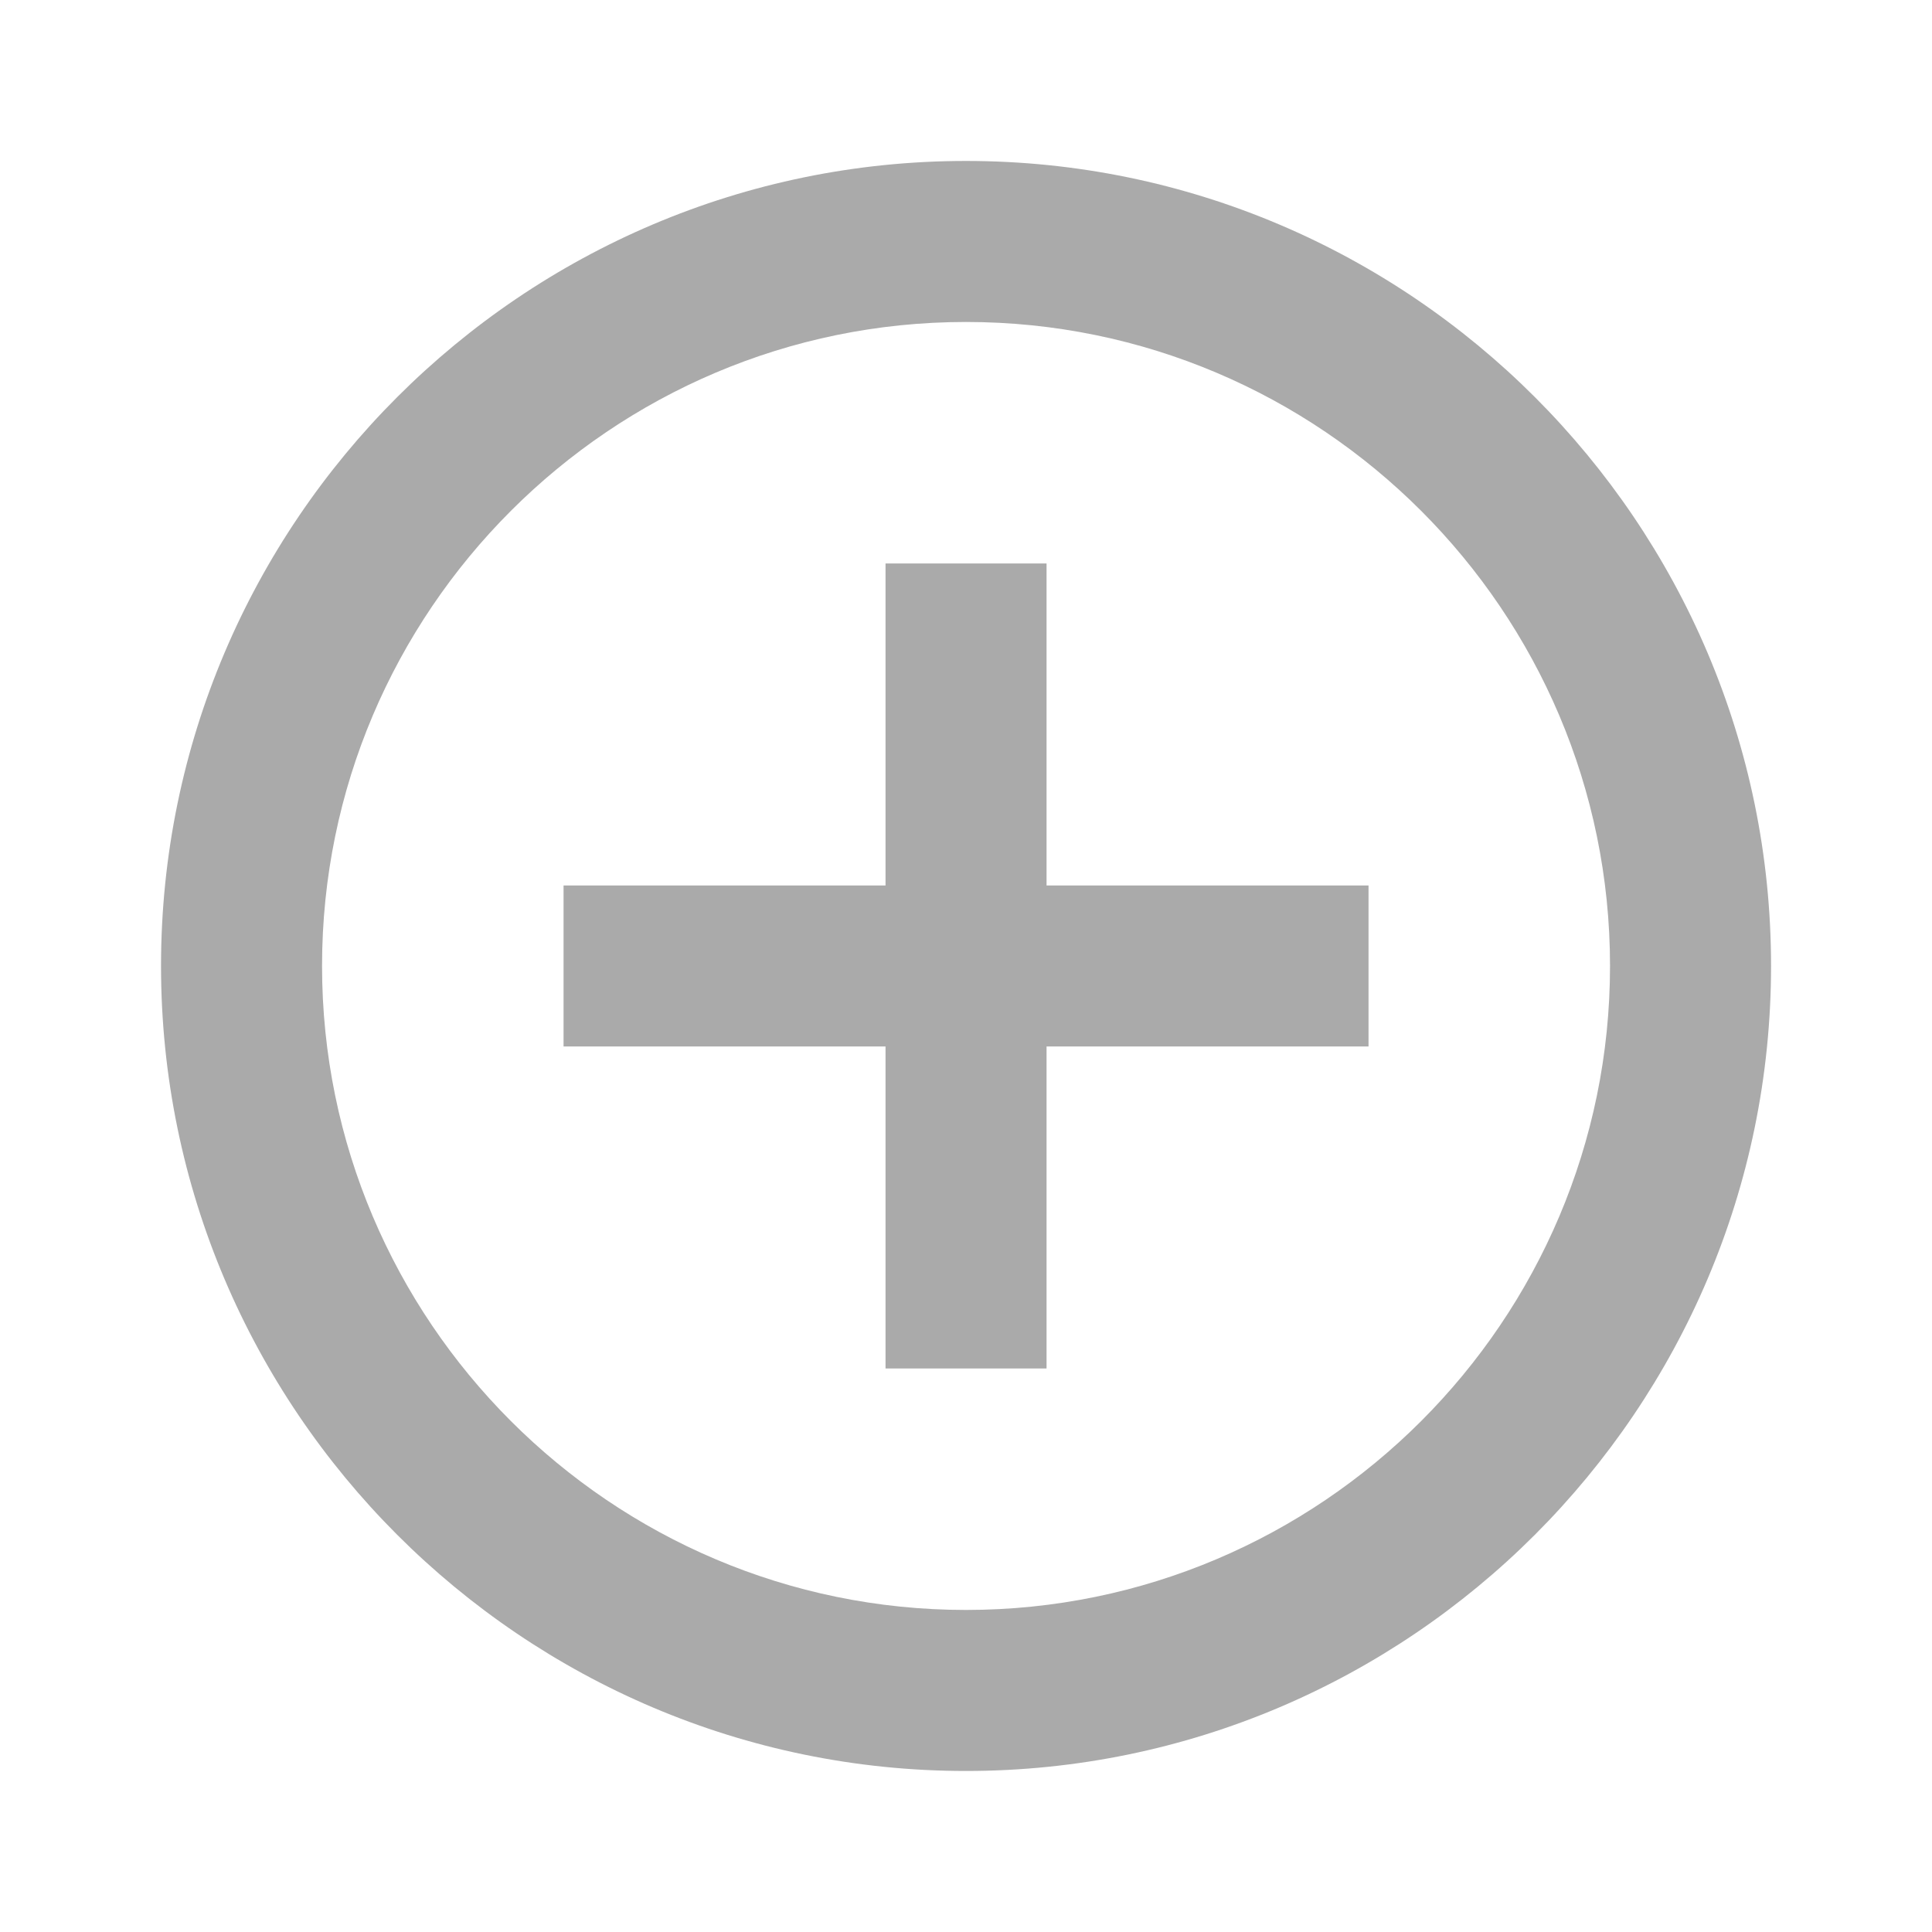 <svg width="26" height="26" viewBox="0 0 26 26" fill="none" xmlns="http://www.w3.org/2000/svg">
<g clip-path="url(#clip0_75_7159)">
<path d="M14.084 7.583H11.917V11.916H7.584V14.083H11.917V18.416H14.084V14.083H18.417V11.916H14.084V7.583ZM13 2.166C7.031 2.166 2.167 7.03 2.167 12.999C2.167 18.968 7.031 23.833 13 23.833C18.97 23.833 23.834 18.968 23.834 12.999C23.834 7.03 18.97 2.166 13 2.166ZM13 21.666C8.223 21.666 4.334 17.777 4.334 12.999C4.334 8.222 8.223 4.333 13 4.333C17.778 4.333 21.667 8.222 21.667 12.999C21.667 17.777 17.778 21.666 13 21.666Z" fill="#AAAAAA"/>
</g>
<defs>
<clipPath id="clip0_75_7159">
<rect width="26" height="26" fill="white"/>
</clipPath>
</defs>
</svg>
